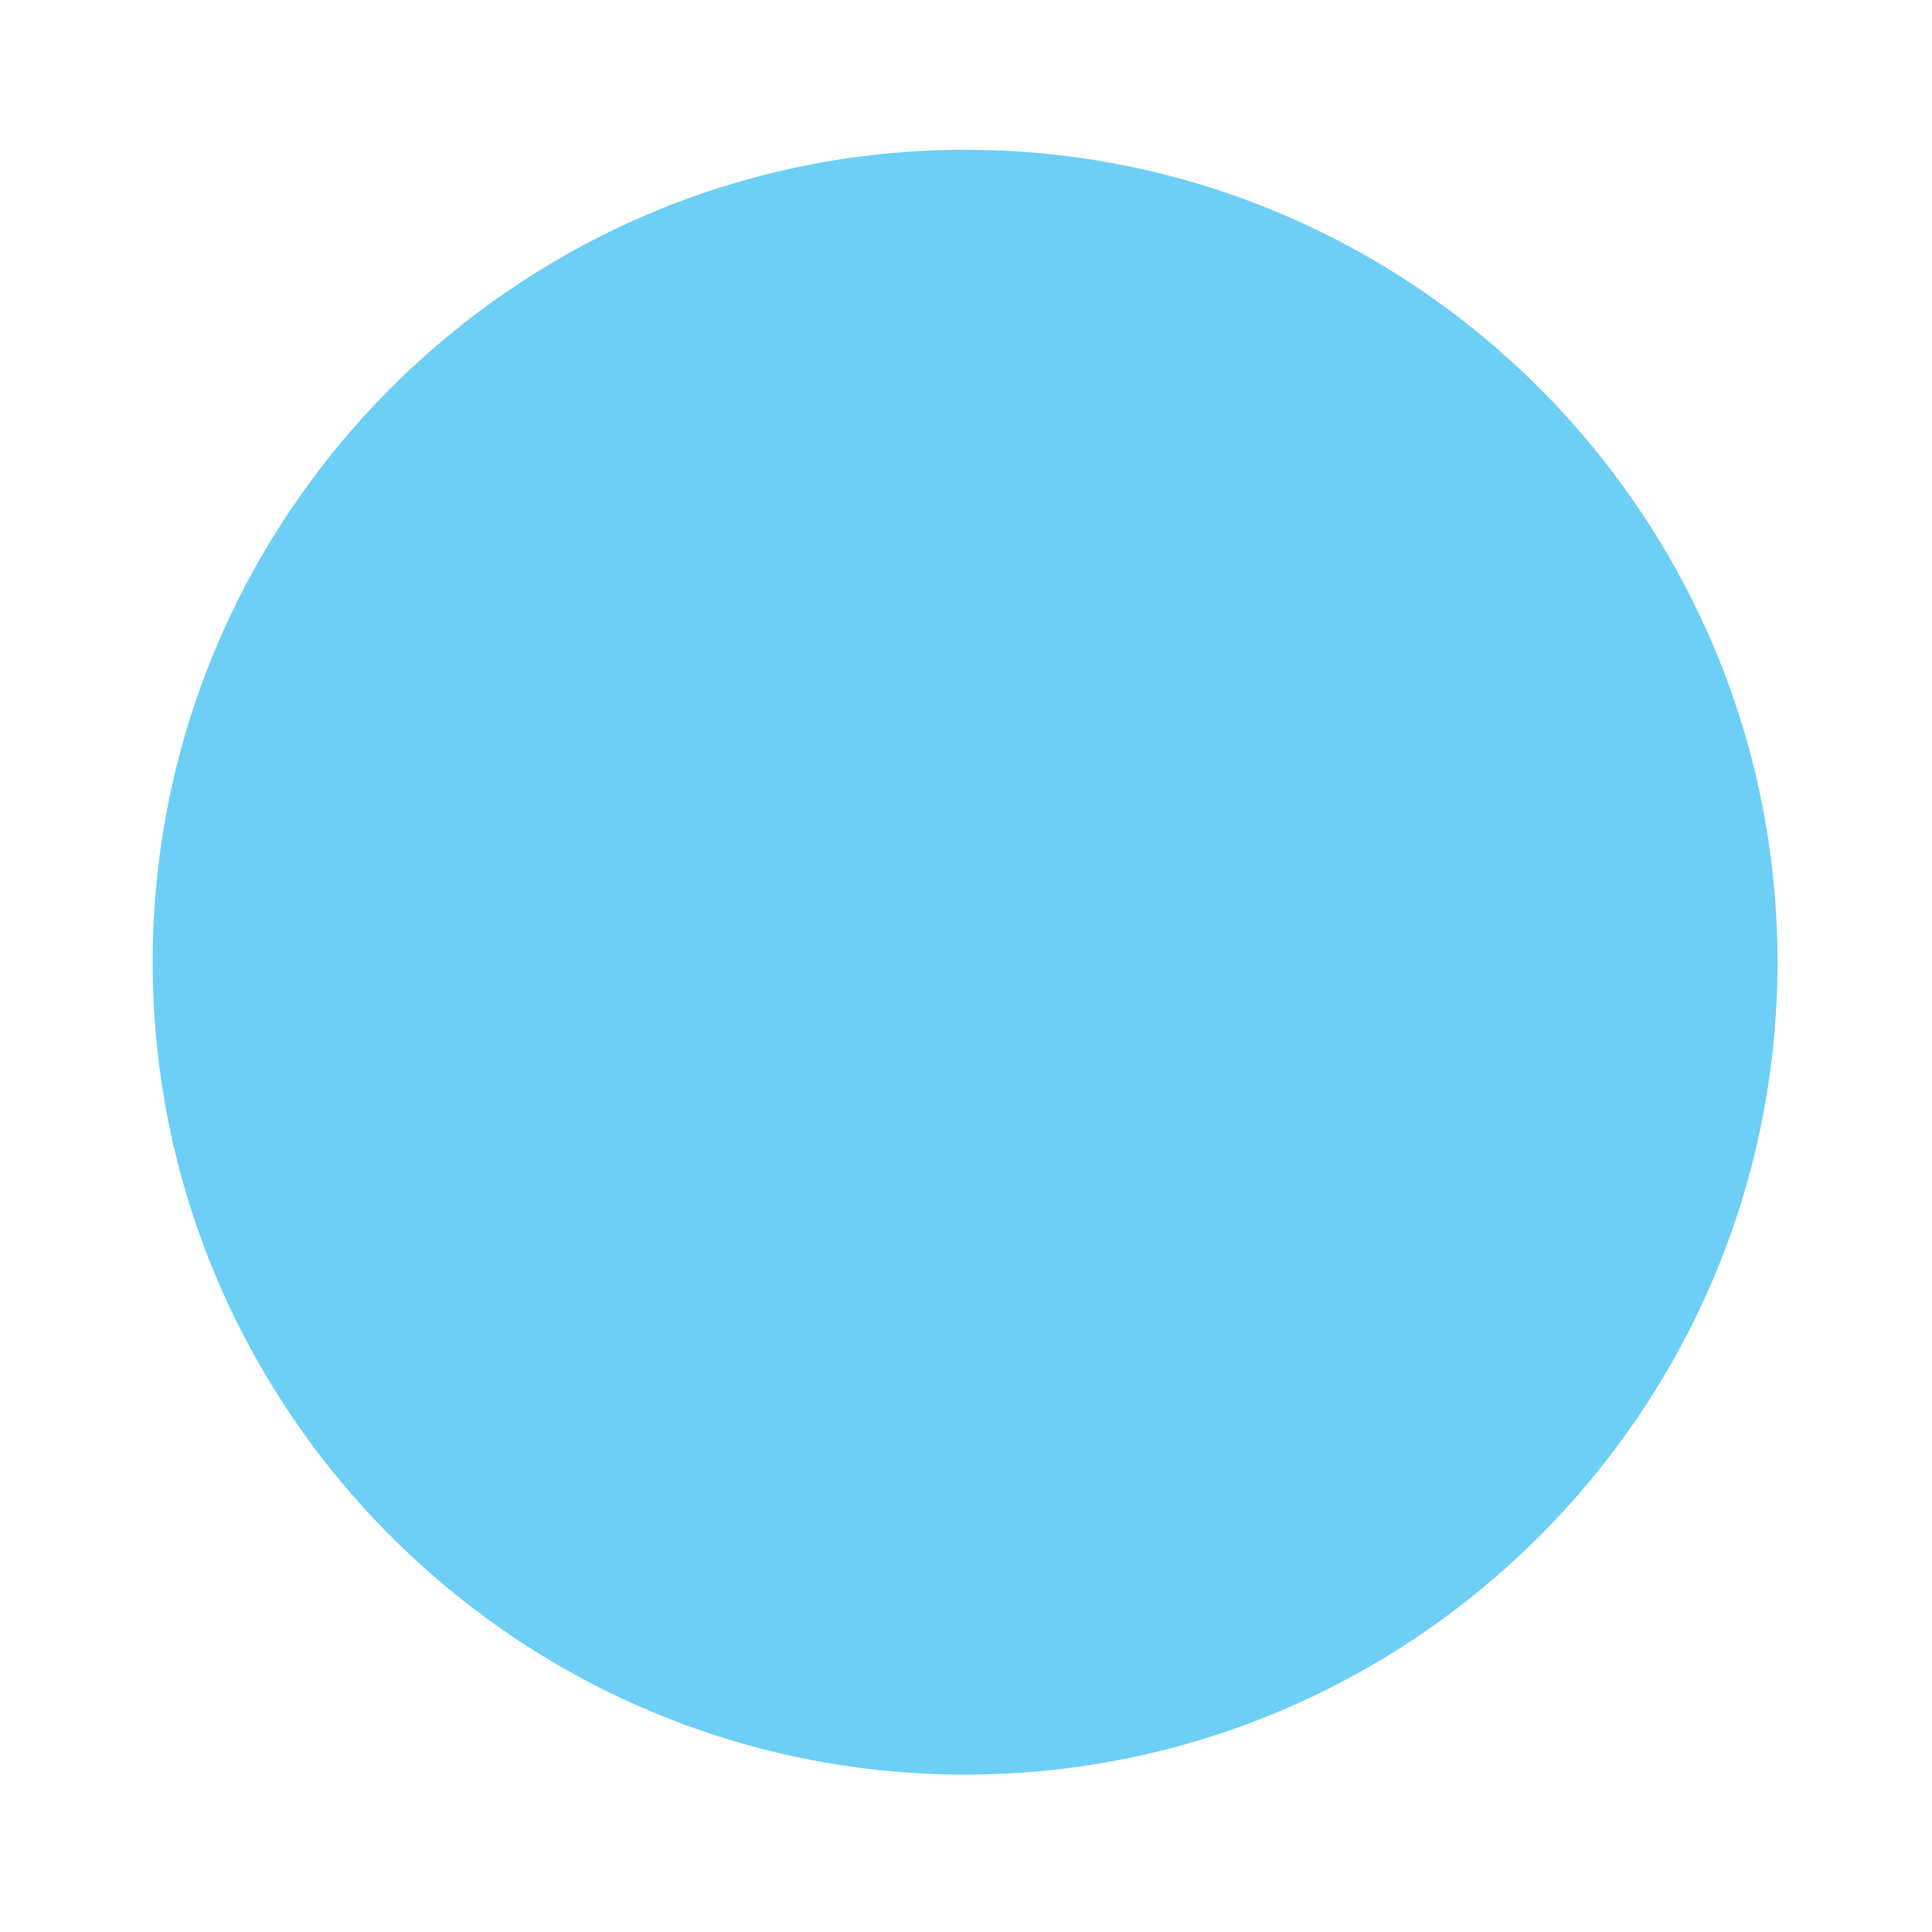 <?xml version="1.0" encoding="utf-8"?>
<!-- Generator: Adobe Illustrator 14.0.0, SVG Export Plug-In . SVG Version: 6.00 Build 43363)  -->
<!DOCTYPE svg PUBLIC "-//W3C//DTD SVG 1.1//EN" "http://www.w3.org/Graphics/SVG/1.1/DTD/svg11.dtd">
<svg version="1.1" id="Layer_1" xmlns="http://www.w3.org/2000/svg" xmlns:xlink="http://www.w3.org/1999/xlink" x="0px" y="0px"
	 width="300px" height="300px" viewBox="0 0 300 300" enable-background="new 0 0 300 300" xml:space="preserve">
<path fill="#6DCFF6" d="M149.861,23.257c-69.559,0-126.153,56.591-126.153,126.15c0,69.559,56.594,126.151,126.153,126.151
	c69.559,0,126.149-56.593,126.149-126.151C276.011,79.848,219.42,23.257,149.861,23.257z"/>
</svg>
